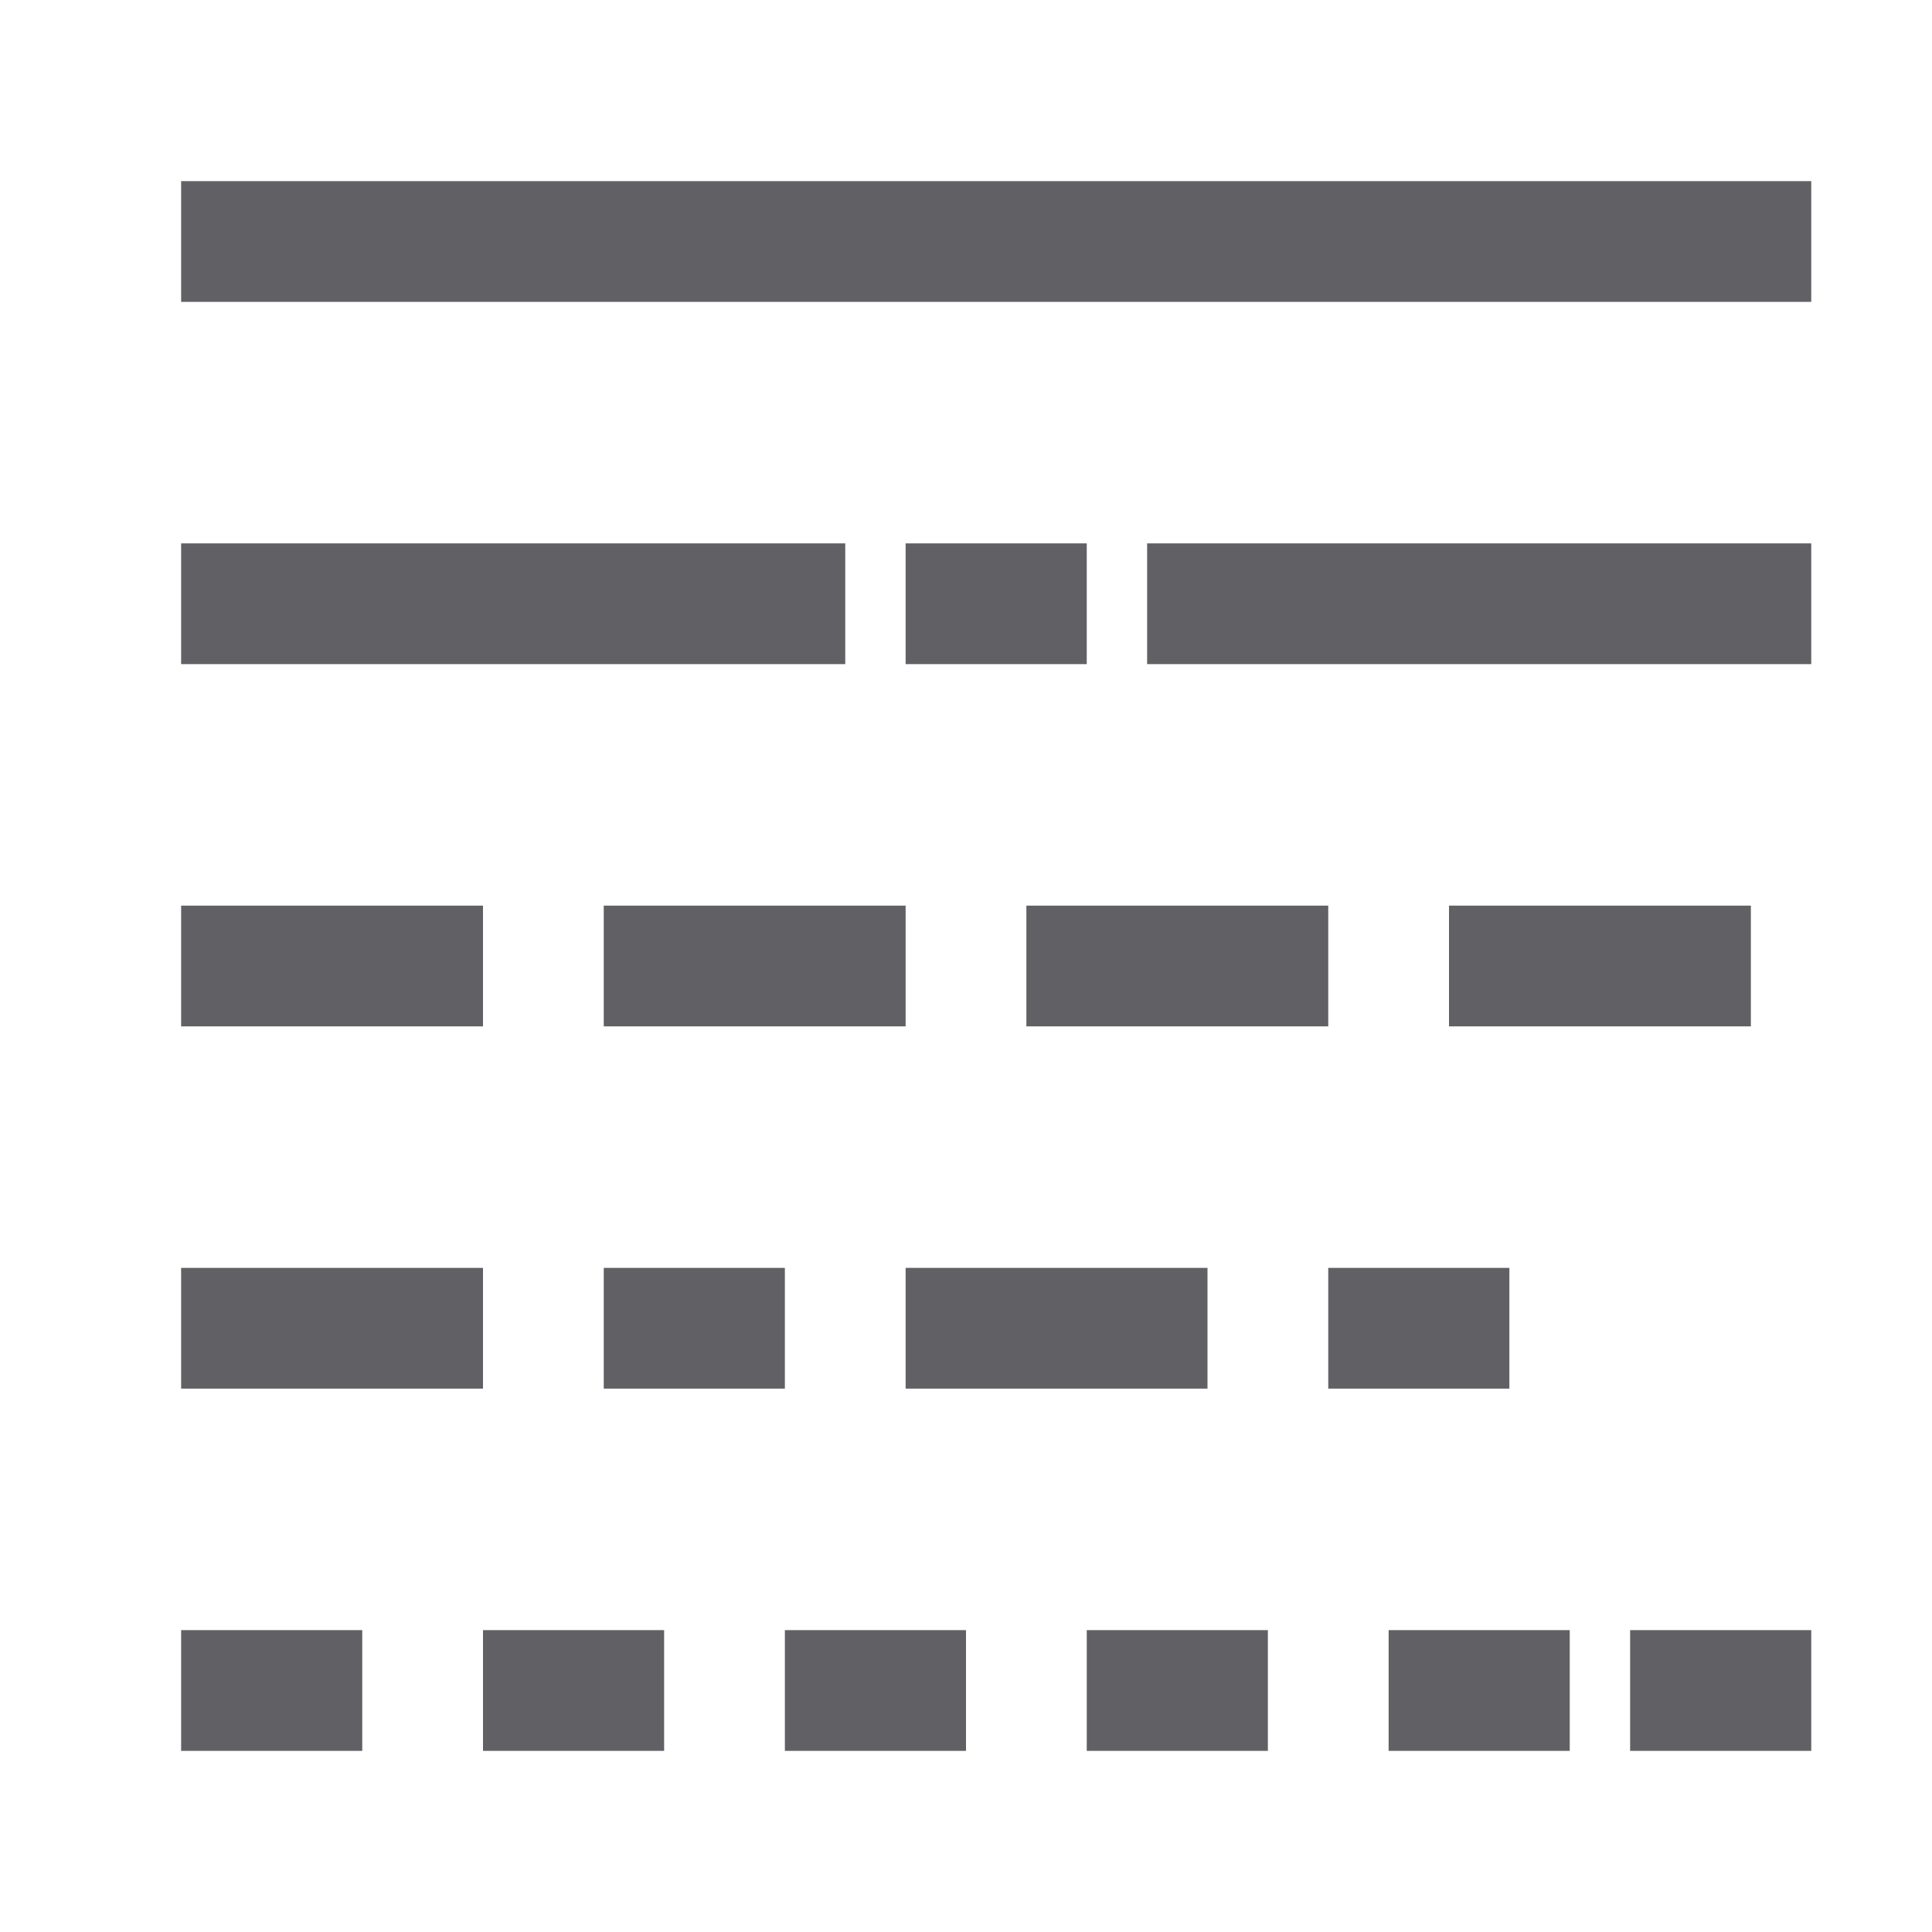 <?xml version="1.0" encoding="UTF-8" standalone="no"?>
<svg
   xmlns:dc="http://purl.org/dc/elements/1.1/"
   xmlns:cc="http://creativecommons.org/ns#"
   xmlns:rdf="http://www.w3.org/1999/02/22-rdf-syntax-ns#"
   xmlns:svg="http://www.w3.org/2000/svg"
   xmlns="http://www.w3.org/2000/svg"
   xmlns:sodipodi="http://sodipodi.sourceforge.net/DTD/sodipodi-0.dtd"
   xmlns:inkscape="http://www.inkscape.org/namespaces/inkscape"
   height="32"
   width="32"
   version="1.1"
   id="svg34"
   sodipodi:docname="linestyle.svg"
   inkscape:version="0.92.3 (unknown)">
  <defs
     id="defs38" />
  <sodipodi:namedview
     pagecolor="#ffffff"
     bordercolor="#666666"
     borderopacity="1"
     objecttolerance="10"
     gridtolerance="10"
     guidetolerance="10"
     inkscape:pageopacity="0"
     inkscape:pageshadow="2"
     inkscape:window-width="1366"
     inkscape:window-height="699"
     id="namedview36"
     showgrid="true"
     inkscape:zoom="10.429825"
     inkscape:cx="5.9365595"
     inkscape:cy="8.9571943"
     inkscape:window-x="0"
     inkscape:window-y="0"
     inkscape:window-maximized="1"
     inkscape:current-layer="g32">
    <inkscape:grid
       type="xygrid"
       id="grid847" />
  </sodipodi:namedview>
  <g
     fill="#4d82b8"
     id="g32"
     style="fill:#616165;fill-opacity:1">
    <path
       d="m3 27h3v2h-3z"
       id="path4"
       style="fill:#616165;fill-opacity:1" />
    <path
       d="m13 27h3v2h-3z"
       id="path6"
       style="fill:#616165;fill-opacity:1" />
    <path
       d="m8 27h3v2h-3z"
       id="path8"
       style="fill:#616165;fill-opacity:1" />
    <path
       d="m3 21h5v2h-5z"
       id="path10"
       style="fill:#616165;fill-opacity:1" />
    <path
       d="m15 21h5v2h-5z"
       id="path12"
       style="fill:#616165;fill-opacity:1" />
    <path
       d="m10 21h3v2h-3z"
       id="path14"
       style="fill:#616165;fill-opacity:1" />
    <path
       d="m3 15h5v2h-5z"
       id="path16"
       style="fill:#616165;fill-opacity:1" />
    <path
       d="m24 15h5v2h-5z"
       id="path18"
       style="fill:#616165;fill-opacity:1" />
    <path
       d="m17 15h5v2h-5z"
       id="path20"
       style="fill:#616165;fill-opacity:1" />
    <path
       d="m10 15h5v2h-5z"
       id="path22"
       style="fill:#616165;fill-opacity:1" />
    <path
       d="m3 3h27v2h-27z"
       id="path24"
       style="fill:#616165;fill-opacity:1" />
    <path
       d="m19 9h11v2h-11z"
       id="path26"
       style="fill:#616165;fill-opacity:1" />
    <path
       d="m3 9h11v2h-11z"
       id="path28"
       style="fill:#616165;fill-opacity:1" />
    <path
       d="m15 9h3v2h-3z"
       id="path30"
       style="fill:#616165;fill-opacity:1" />
    <path
       style="fill:#616165;fill-opacity:1"
       id="path849"
       d="m 18,27 h 3 v 2 h -3 z"
       inkscape:connector-curvature="0" />
    <path
       inkscape:connector-curvature="0"
       d="m 23,27 h 3 v 2 h -3 z"
       id="path851"
       style="fill:#616165;fill-opacity:1" />
    <path
       style="fill:#616165;fill-opacity:1"
       id="path853"
       d="m 27,27 h 3 v 2 h -3 z"
       inkscape:connector-curvature="0" />
    <path
       style="fill:#616165;fill-opacity:1"
       id="path857"
       d="m 22,21 h 3 v 2 h -3 z"
       inkscape:connector-curvature="0" />
  </g>
</svg>

